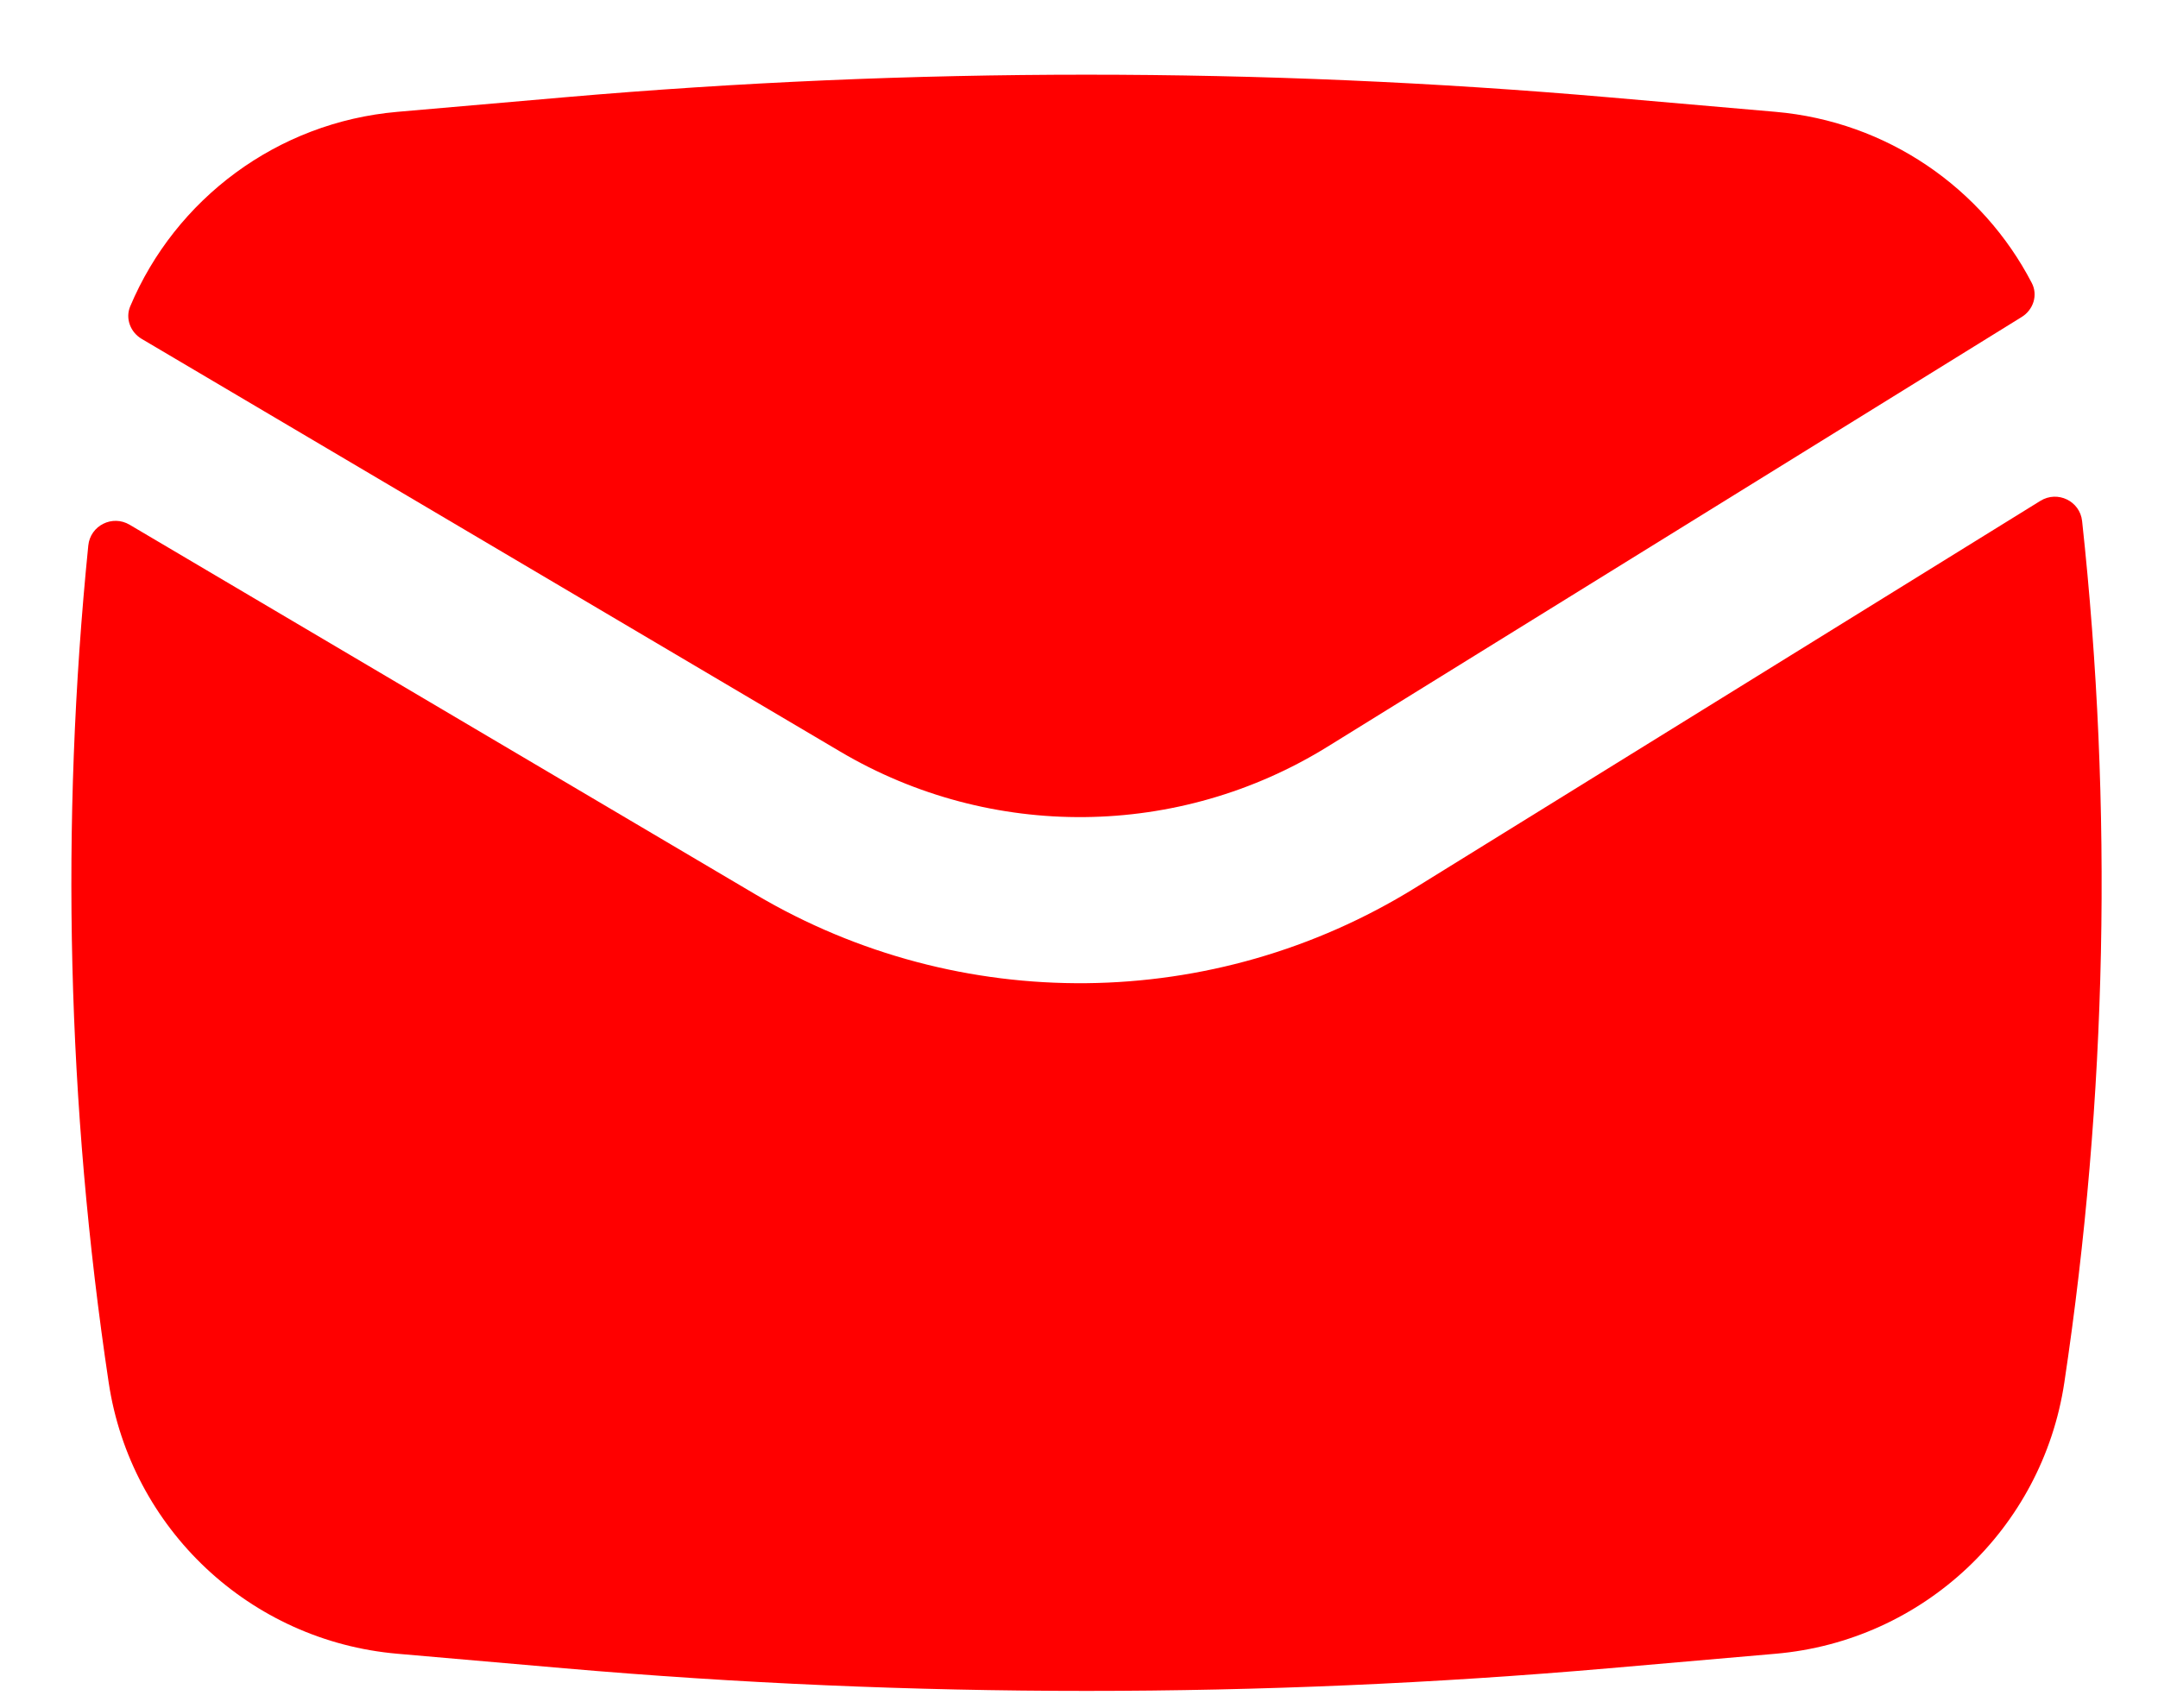 <svg width="24" height="19" viewBox="0 0 24 19" fill="none" xmlns="http://www.w3.org/2000/svg">
<g id="Email">
<g id="Icon">
<path d="M6.28 1.082C10.142 0.747 14.025 0.747 17.887 1.082L19.747 1.244C20.986 1.352 22.047 2.09 22.596 3.147C22.667 3.282 22.614 3.446 22.484 3.526L14.765 8.305C13.11 9.33 11.022 9.351 9.346 8.361L1.575 3.769C1.45 3.695 1.392 3.542 1.448 3.408C1.951 2.213 3.082 1.36 4.42 1.244L6.28 1.082Z" fill="red"/>
<path d="M1.442 5.837C1.25 5.723 1.005 5.845 0.982 6.067C0.67 9.166 0.746 12.295 1.209 15.38C1.454 17.006 2.781 18.253 4.42 18.395L6.28 18.557C10.142 18.892 14.025 18.892 17.887 18.557L19.747 18.395C21.386 18.253 22.713 17.006 22.958 15.38C23.435 12.205 23.501 8.984 23.156 5.796C23.132 5.573 22.883 5.453 22.692 5.571L15.738 9.876C13.498 11.262 10.674 11.292 8.406 9.951L1.442 5.837Z" fill="red"/>
</g>
</g>
</svg>
